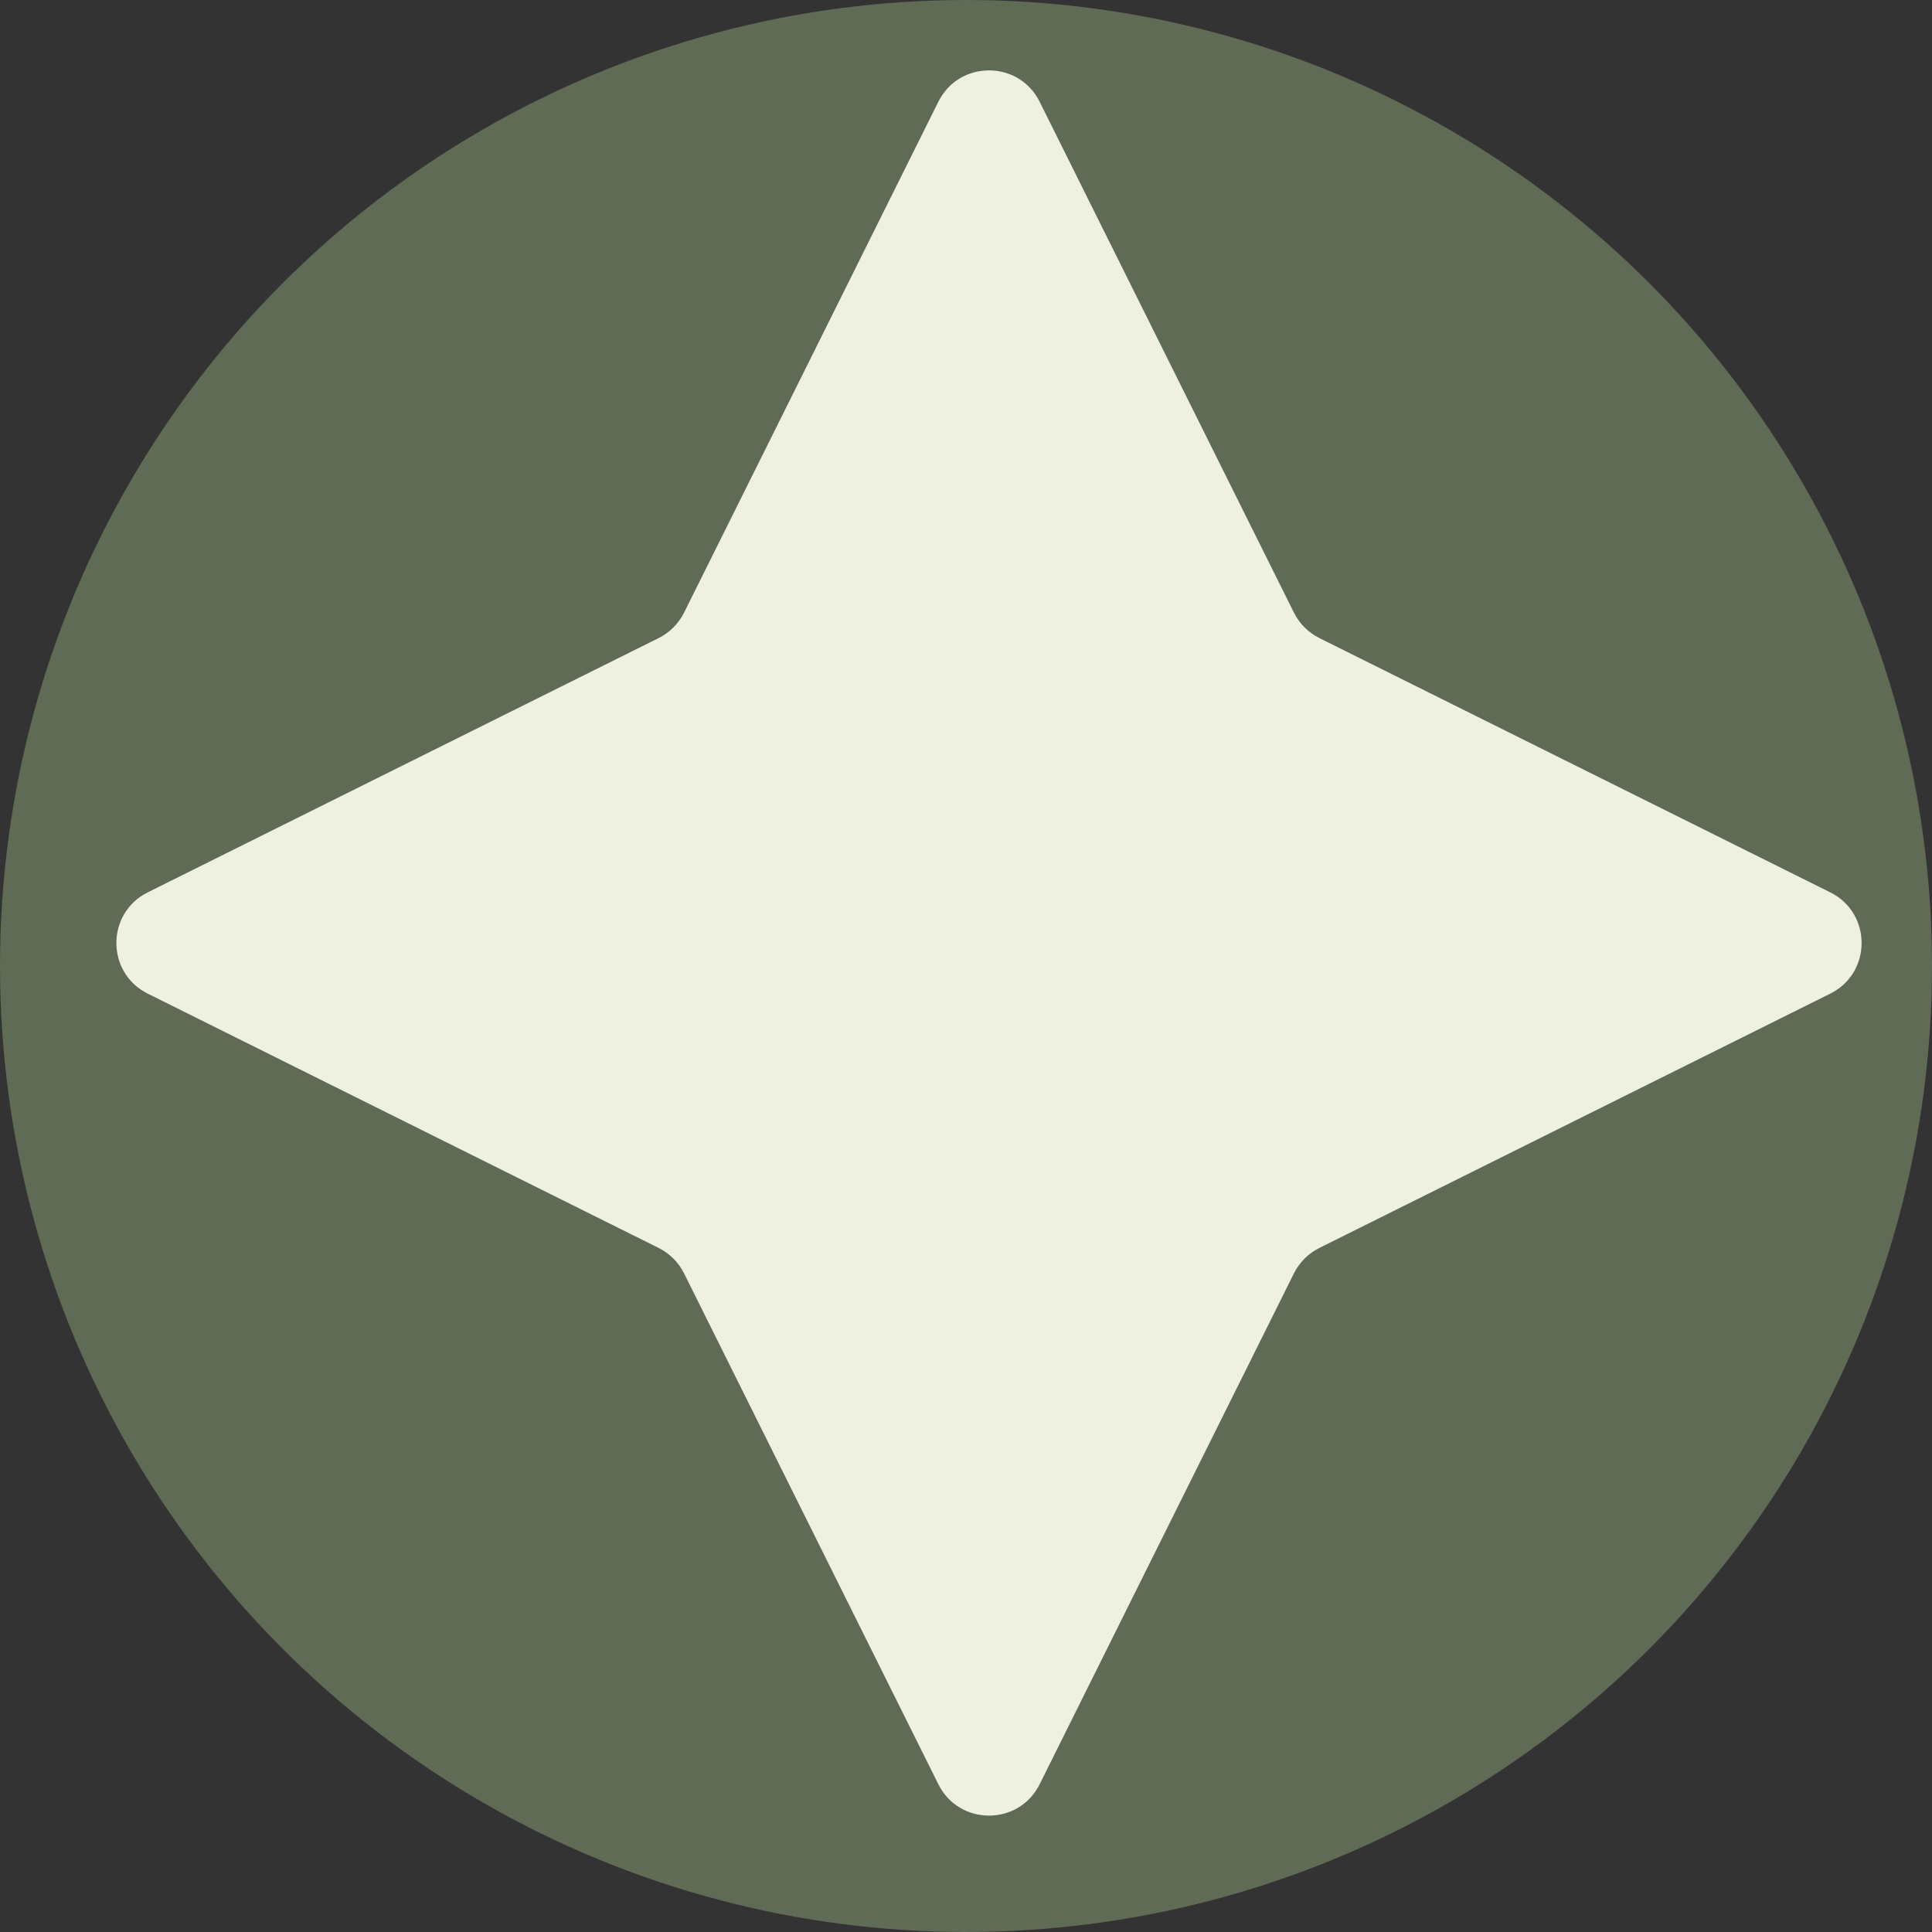 <svg width="42" height="42" viewBox="0 0 42 42" fill="none" xmlns="http://www.w3.org/2000/svg">
<rect x="0" y="0" width="42" height="42" fill="#333333" stroke="none"/>
<circle cx="21" cy="21" r="21" fill="#5F6B55"/>
<path d="M20.399 2.212C20.851 1.303 22.149 1.303 22.601 2.212L28.129 13.318C28.248 13.557 28.443 13.752 28.682 13.871L39.788 19.399C40.697 19.851 40.697 21.149 39.788 21.601L28.682 27.129C28.443 27.248 28.248 27.443 28.129 27.682L22.601 38.788C22.149 39.697 20.851 39.697 20.399 38.788L14.871 27.682C14.752 27.443 14.557 27.248 14.318 27.129L3.212 21.601C2.303 21.149 2.303 19.851 3.212 19.399L14.318 13.871C14.557 13.752 14.752 13.557 14.871 13.318L20.399 2.212Z" fill="#EEF1E0"/>
</svg>
